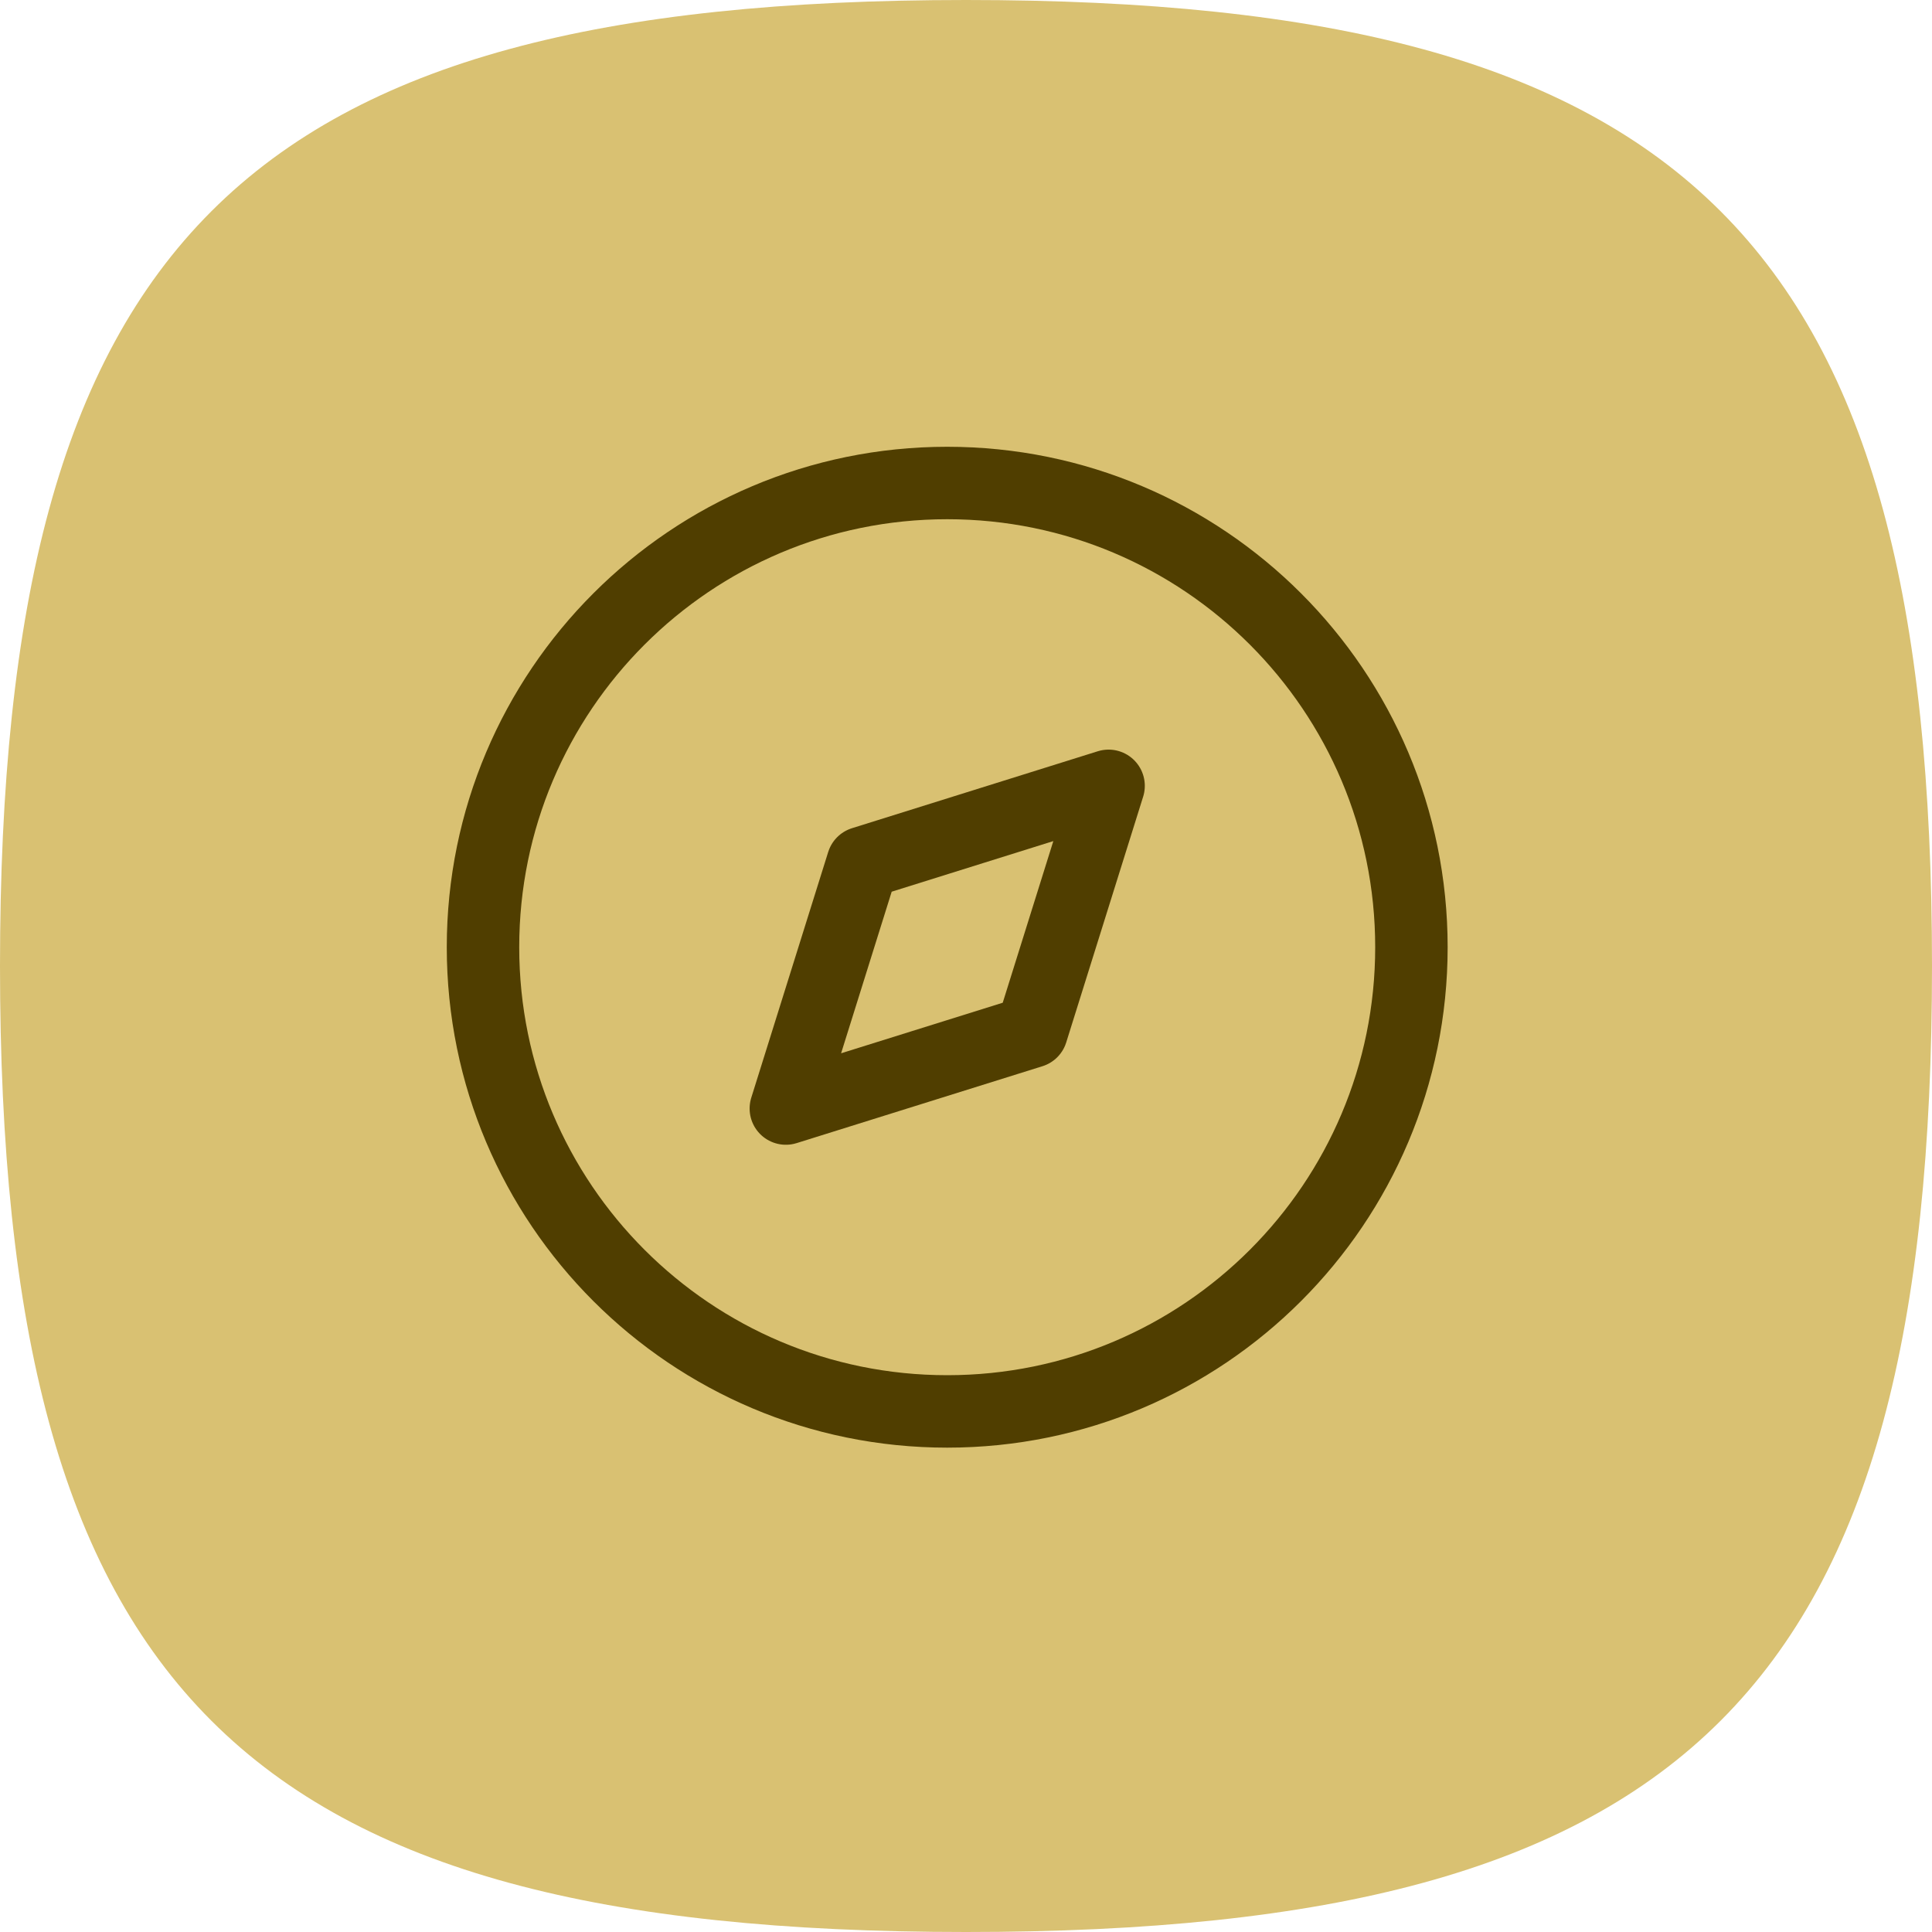 <svg width="40" height="40" viewBox="0 0 40 40" fill="none" xmlns="http://www.w3.org/2000/svg">
<path fill-rule="evenodd" clip-rule="evenodd" d="M0 20C0 5.001 5.001 0 20 0C34.999 0 40 5.001 40 20C40 34.999 34.999 40 20 40C5.001 40 0 34.999 0 20Z" fill="#D9C172"/>
<path d="M19.611 29.222C24.919 29.222 29.222 24.919 29.222 19.611C29.222 14.303 24.919 10 19.611 10C14.303 10 10 14.303 10 19.611C10 24.919 14.303 29.222 19.611 29.222Z" stroke="#503E00" stroke-width="1.5" stroke-linecap="round" stroke-linejoin="round"/>
<path fill-rule="evenodd" clip-rule="evenodd" d="M16.27 22.951L17.863 17.863L22.952 16.27L21.359 21.359L16.27 22.951Z" stroke="#503E00" stroke-width="1.5" stroke-linecap="round" stroke-linejoin="round"/>
</svg>
